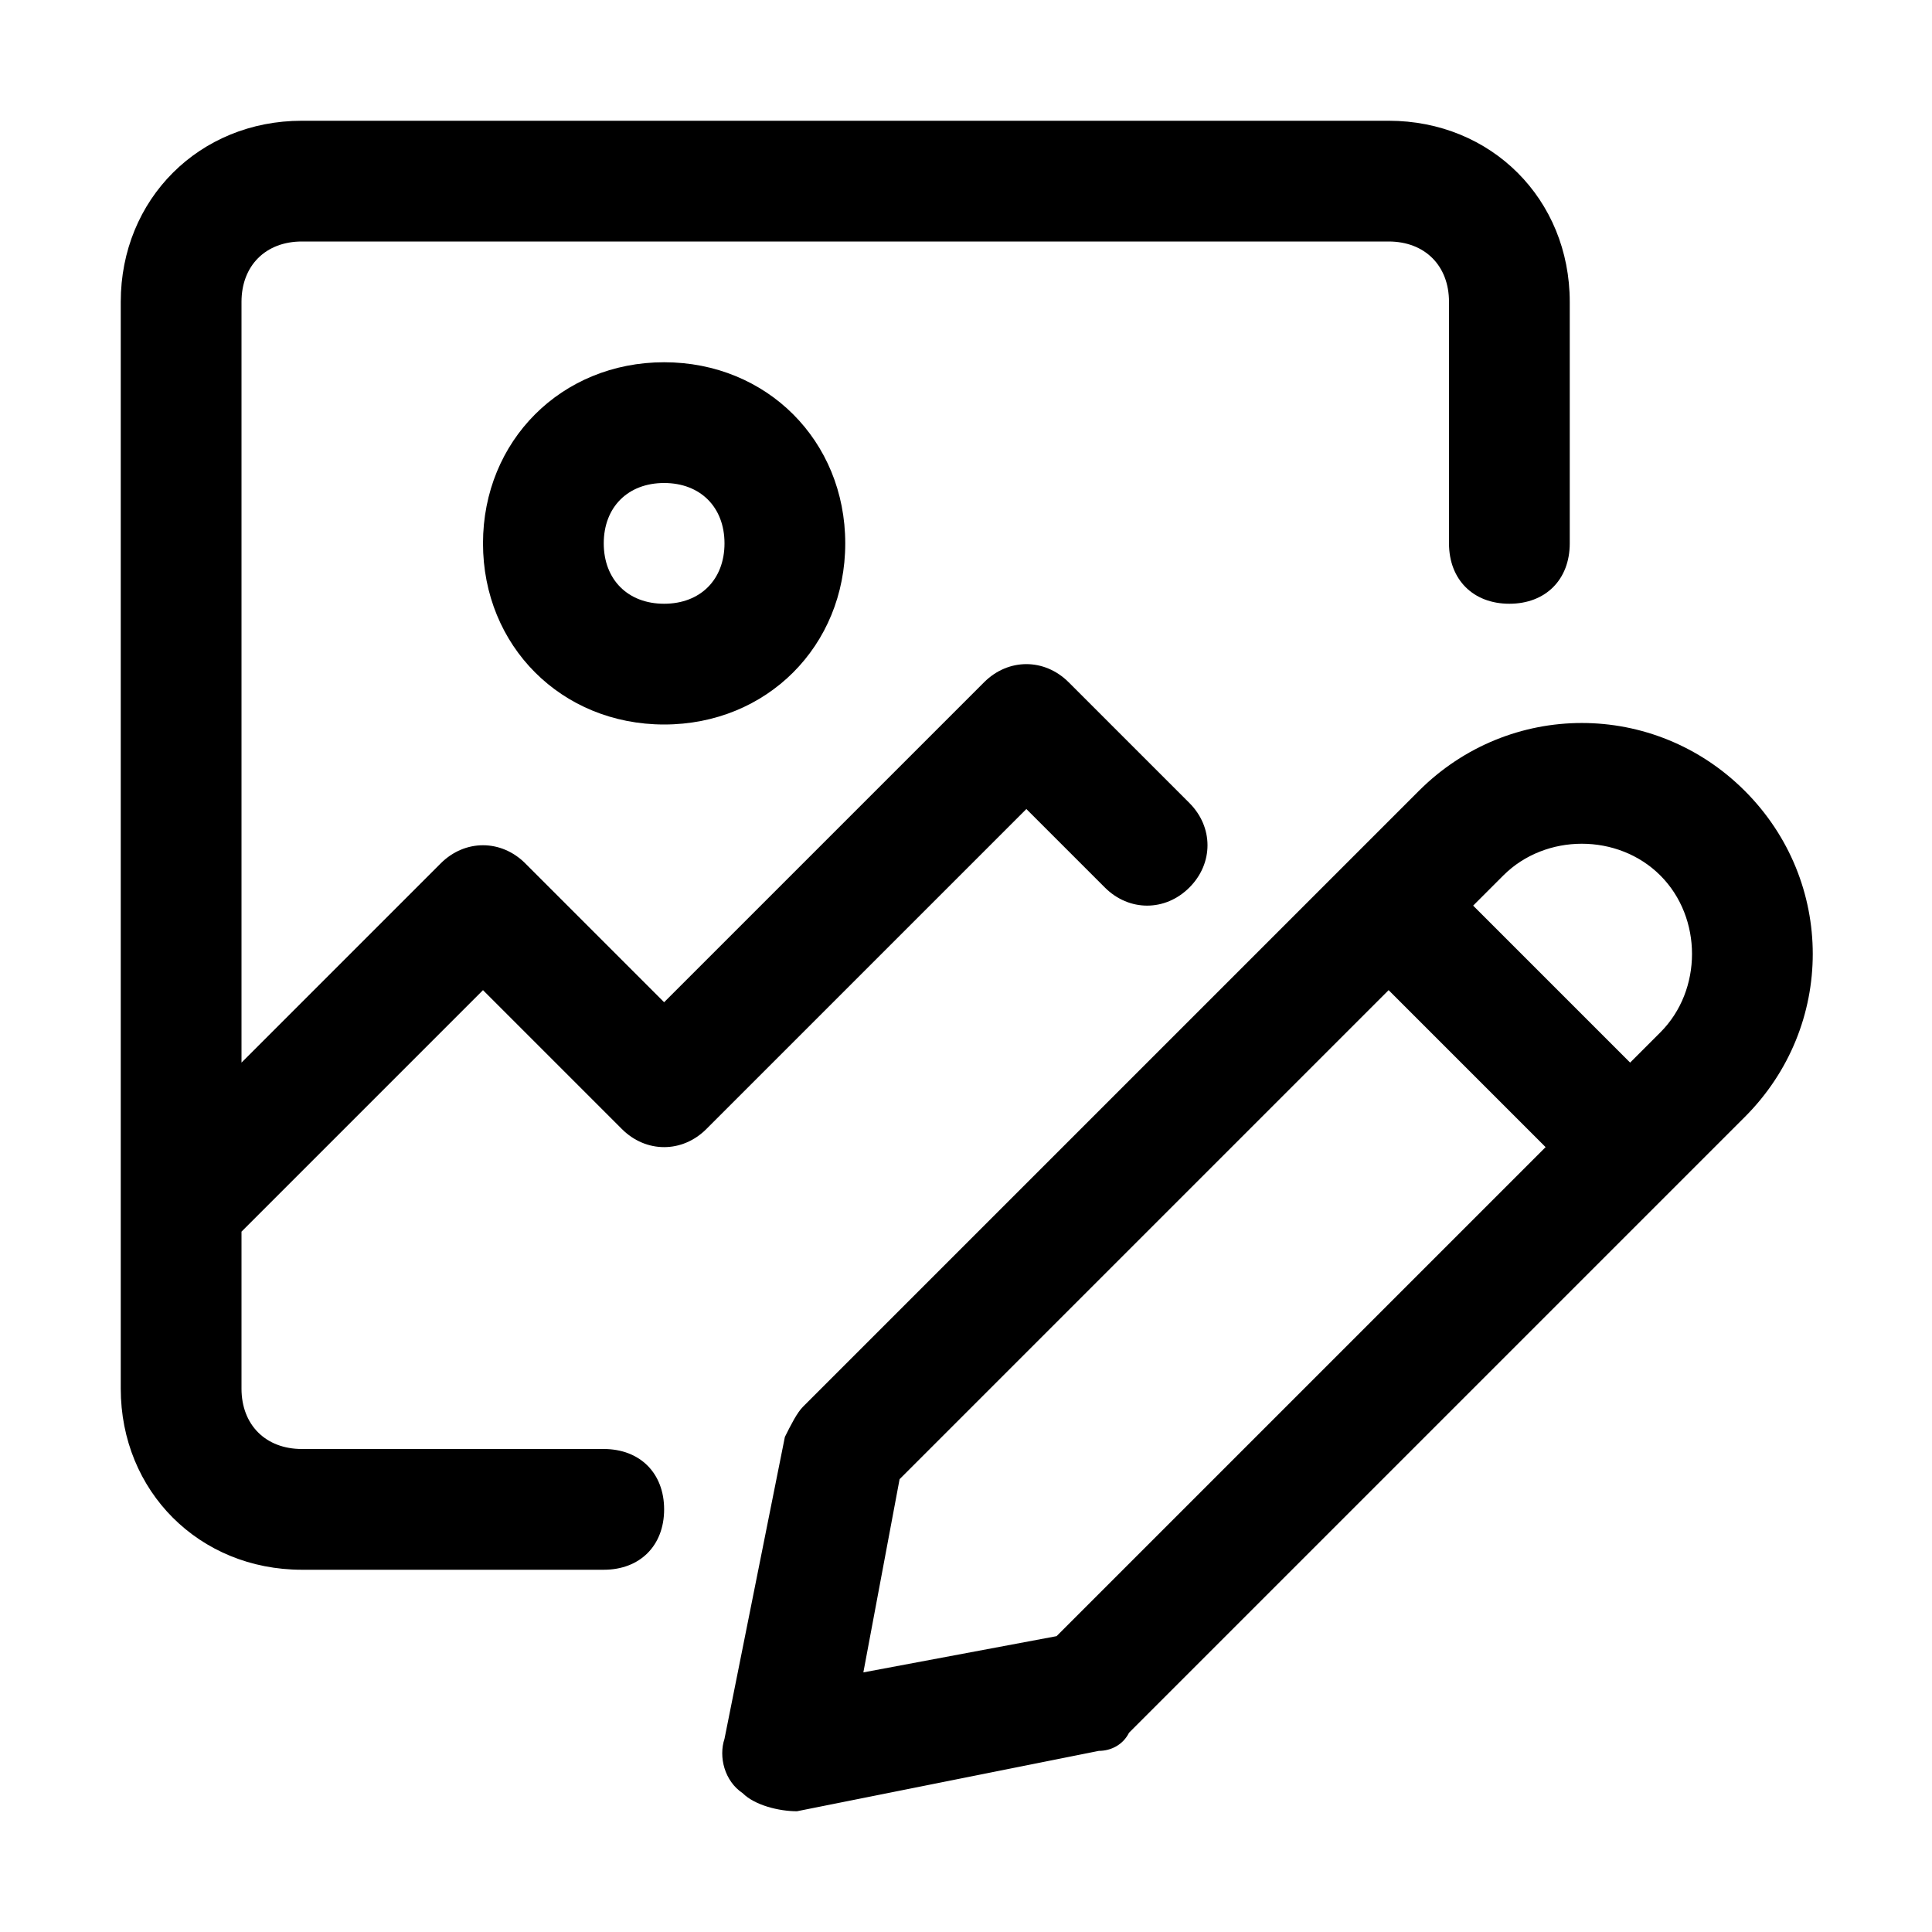 <svg xmlns="http://www.w3.org/2000/svg" version="1.1" xmlns:xlink="http://www.w3.org/1999/xlink" width="512" height="512" x="0" y="0" viewBox="0 0 32 32" style="enable-background:new 0 0 512 512" xml:space="preserve"><g><path d="M28.9 13.1c-1.5-1.5-3.9-1.5-5.4 0L13.3 23.3c-.1.1-.2.3-.3.5l-1 5c-.1.3 0 .7.3.9.2.2.6.3.9.3l5-1c.2 0 .4-.1.5-.3l10.2-10.2c1.5-1.5 1.5-3.9 0-5.4zm-11.4 14-3.2.6.6-3.2 8.1-8.1 2.6 2.6zm10-10-.5.5-2.6-2.6.5-.5c.7-.7 1.9-.7 2.6 0s.7 1.9 0 2.6zM18.3 14.7c.4.4 1 .4 1.4 0s.4-1 0-1.4l-2-2c-.4-.4-1-.4-1.4 0L11 16.6l-2.3-2.3c-.4-.4-1-.4-1.4 0L4 17.6V5c0-.6.4-1 1-1h18c.6 0 1 .4 1 1v4c0 .6.4 1 1 1s1-.4 1-1V5c0-1.7-1.3-3-3-3H5C3.3 2 2 3.3 2 5v18c0 1.7 1.3 3 3 3h5c.6 0 1-.4 1-1s-.4-1-1-1H5c-.6 0-1-.4-1-1v-2.6l4-4 2.3 2.3c.4.4 1 .4 1.4 0l5.3-5.3z" fill="#000000" opacity="1" data-original="#000000"></path><path d="M8 9c0 1.7 1.3 3 3 3s3-1.3 3-3-1.3-3-3-3-3 1.3-3 3zm4 0c0 .6-.4 1-1 1s-1-.4-1-1 .4-1 1-1 1 .4 1 1z" fill="#000000" opacity="1" data-original="#000000"></path></g></svg>